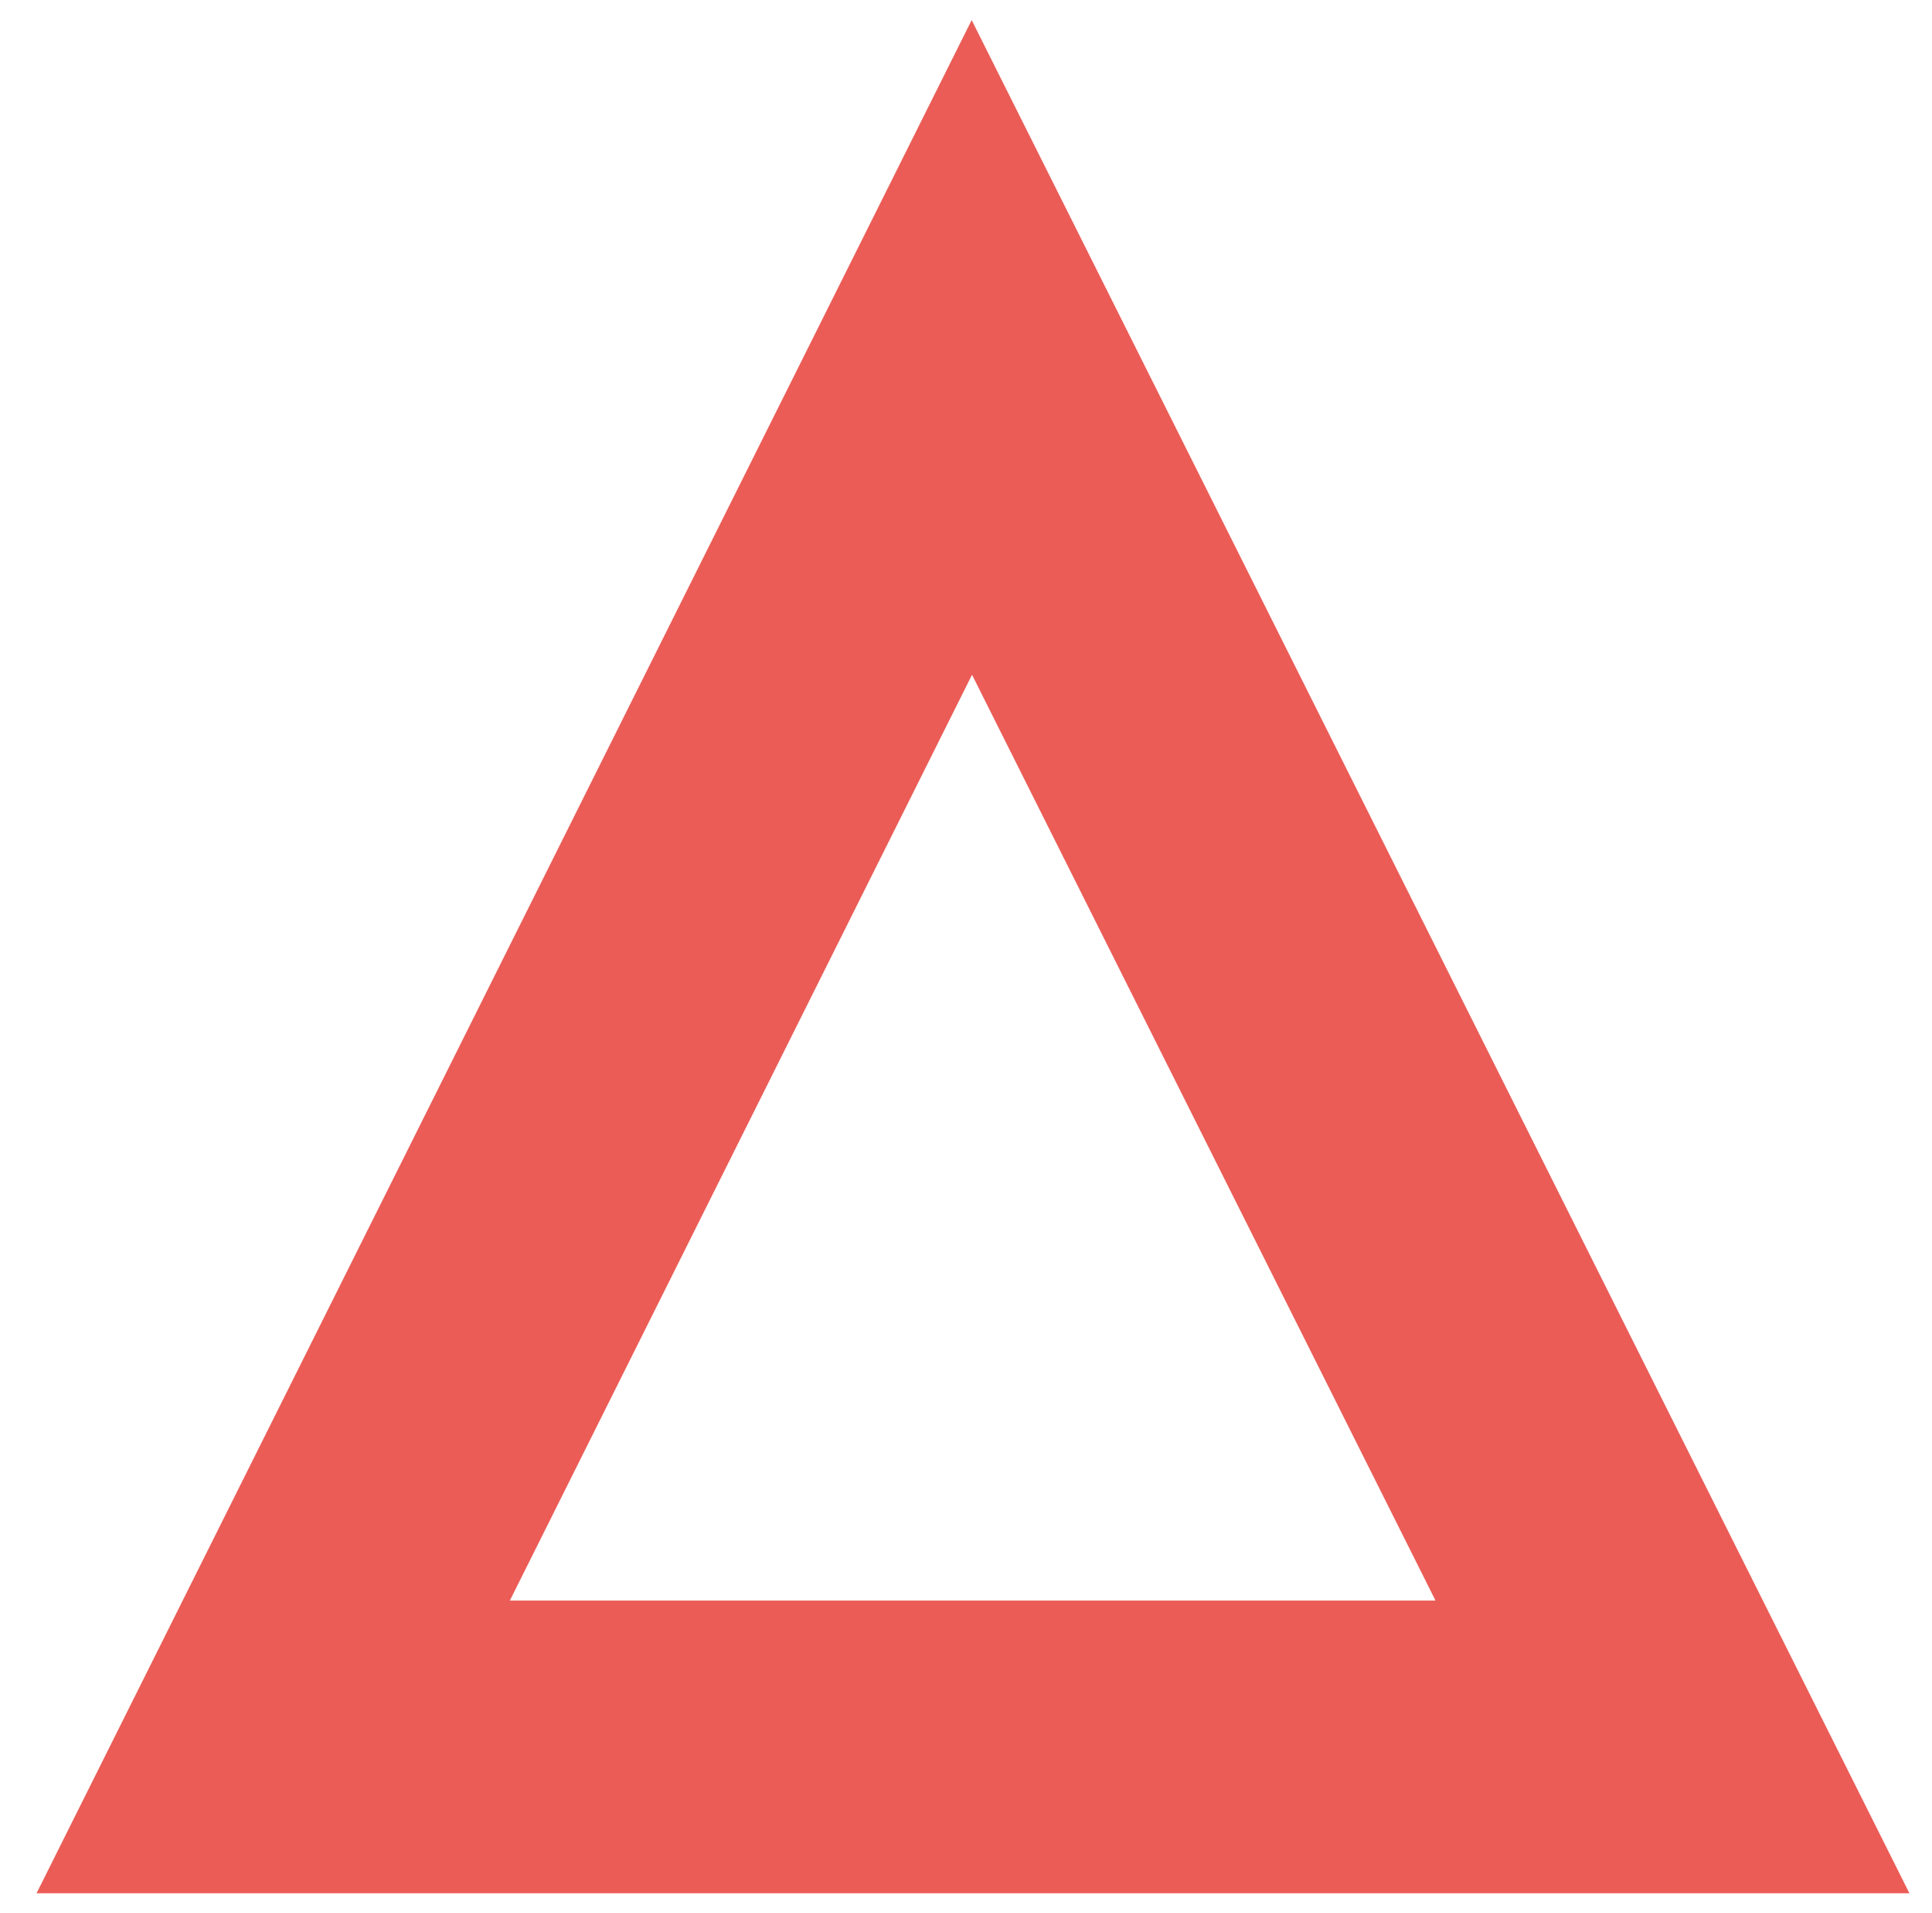 <?xml version="1.0" encoding="UTF-8" standalone="no"?><svg xmlns="http://www.w3.org/2000/svg" xmlns:xlink="http://www.w3.org/1999/xlink" clip-rule="evenodd" stroke-miterlimit="10" viewBox="0 0 99 98"><desc>SVG generated by Keynote</desc><defs></defs><g transform="matrix(1.00, 0.00, -0.00, -1.00, 0.0, 98.0)"><path d="M 35.8 0.0 L 71.7 71.7 L 0.0 71.7 Z M 35.8 0.0 " fill="none" stroke="#EB5C56" stroke-width="15.00" transform="matrix(1.00, 0.00, 0.00, -1.00, 14.0, 80.2)"></path></g></svg>